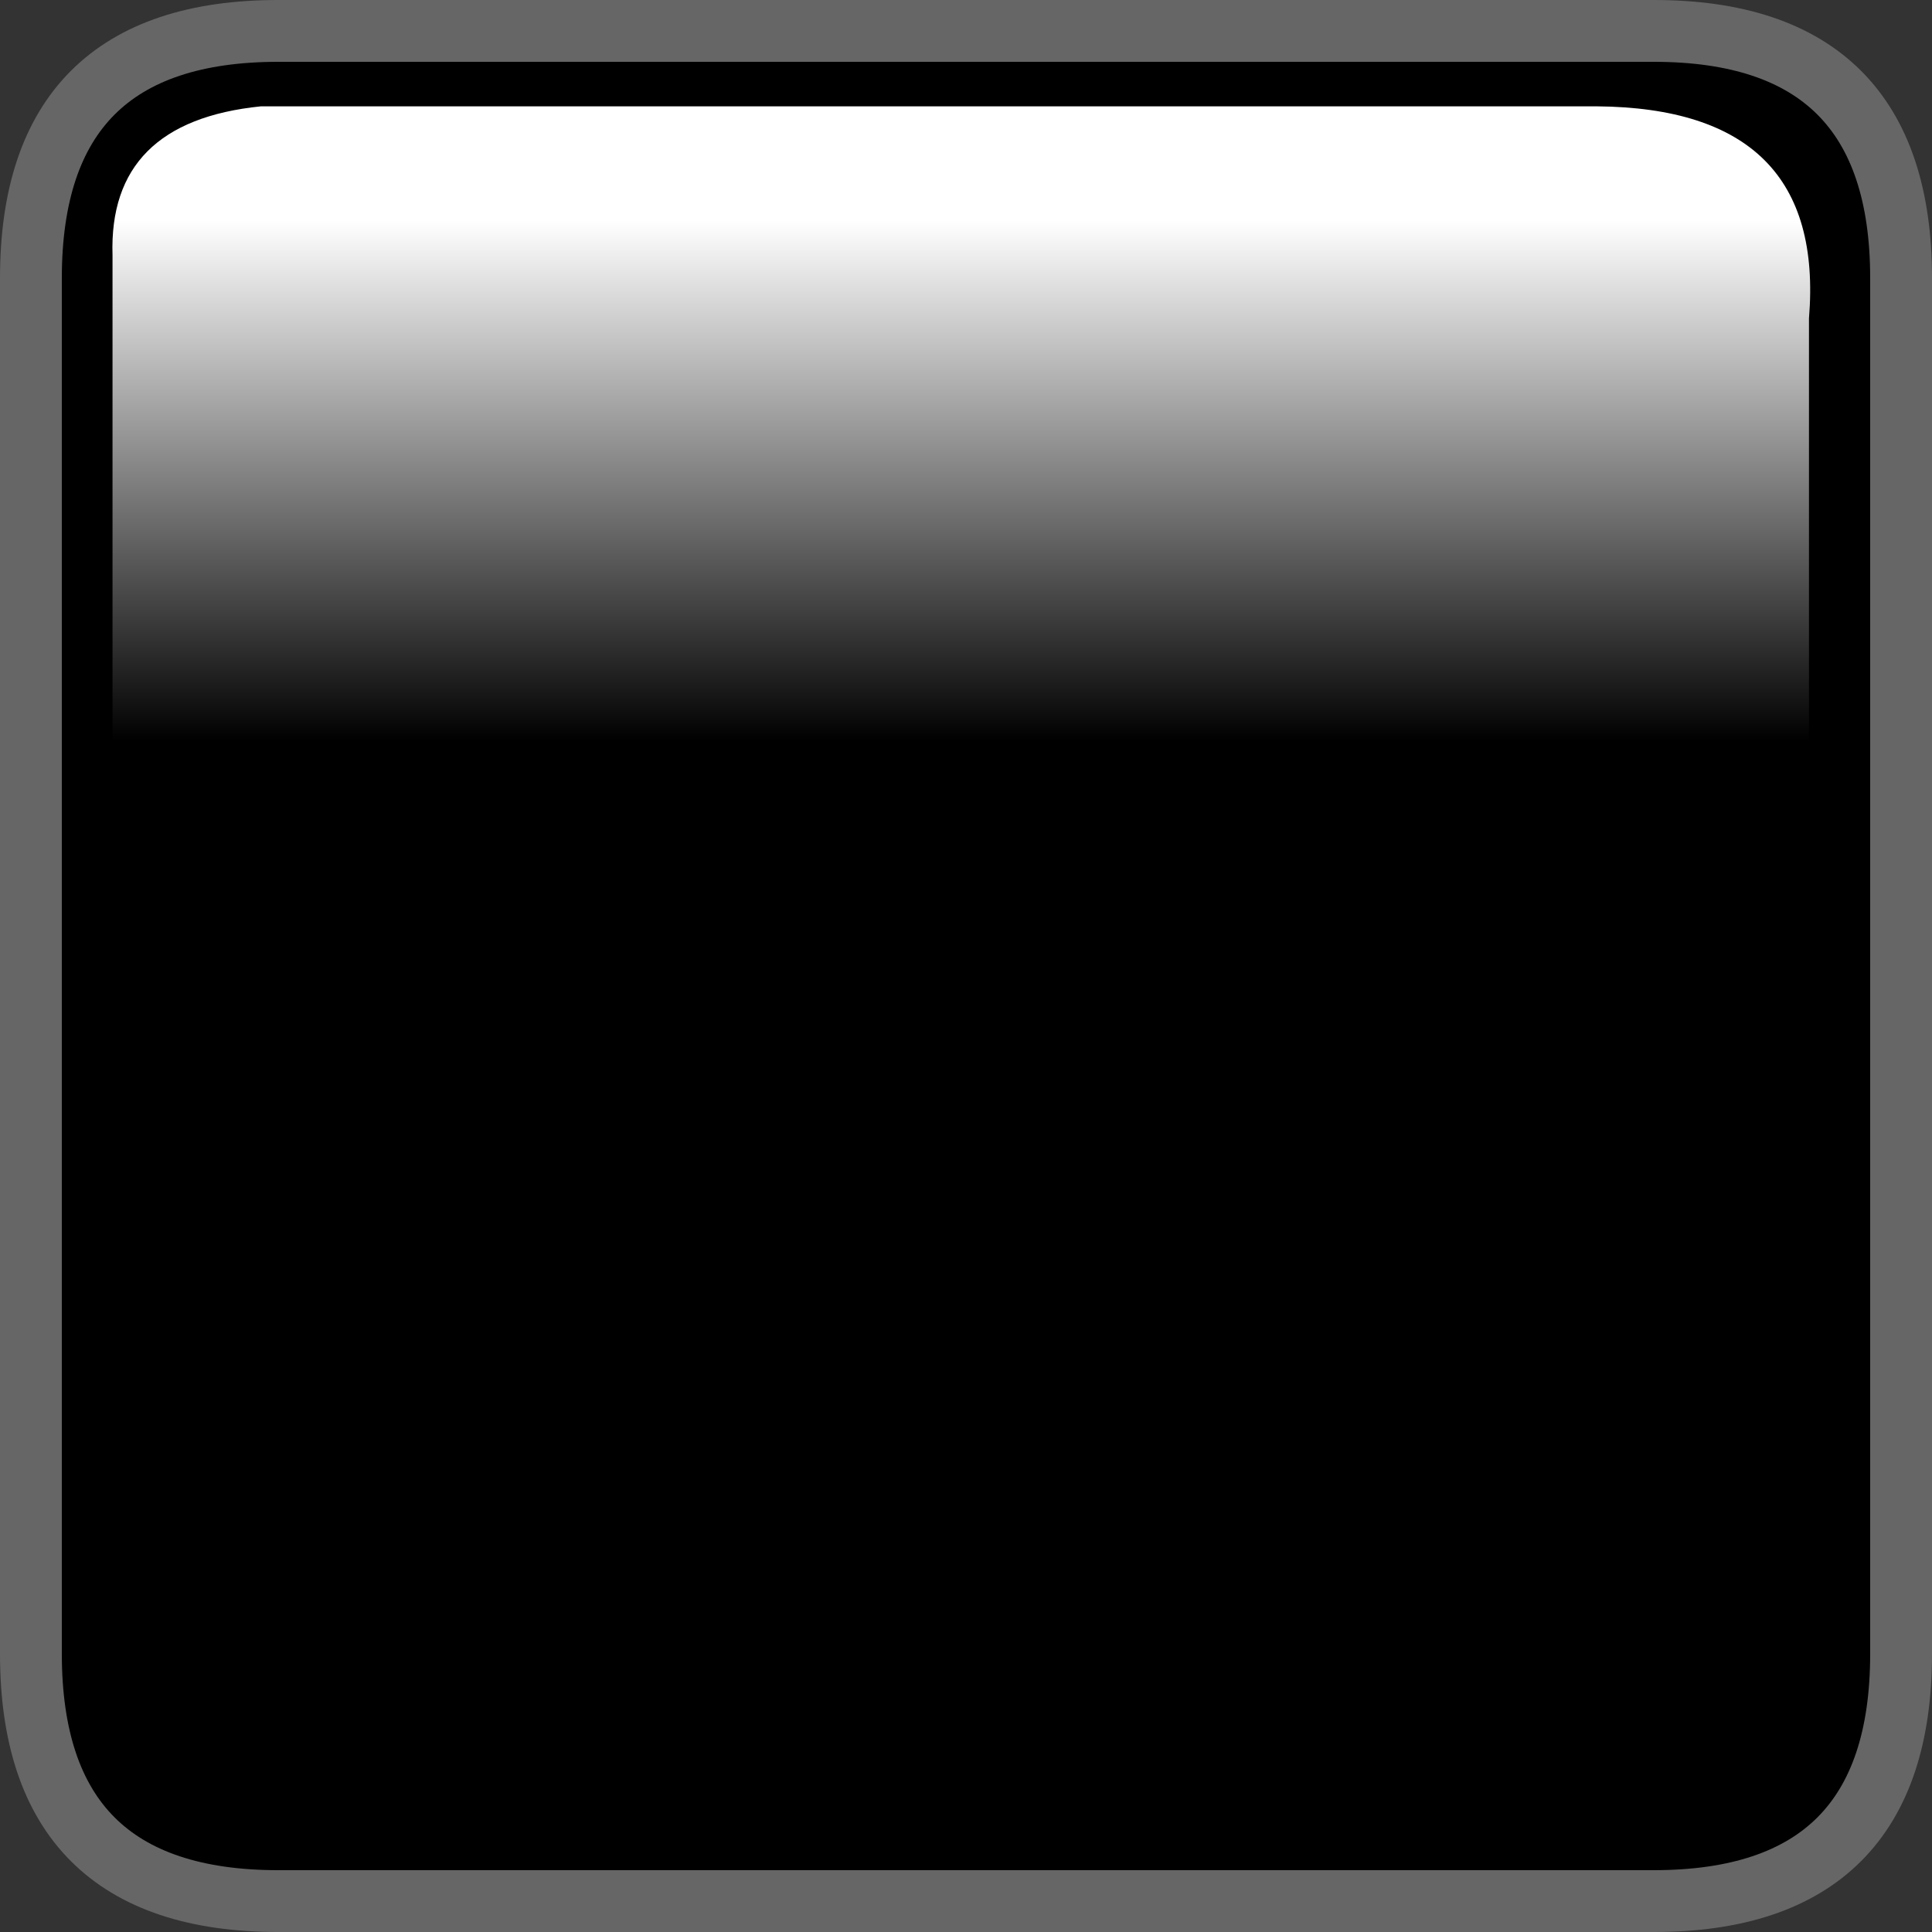 <?xml version="1.0" encoding="UTF-8" standalone="no"?>
<svg xmlns:xlink="http://www.w3.org/1999/xlink" height="156.25px" width="156.25px" xmlns="http://www.w3.org/2000/svg">
  <rect width="100%" height="100%" fill="#333333" stroke="none"/>
  <g transform="matrix(1.0, 0.0, 0.0, 1.0, -2.3, 0.0)">
    <use height="156.25" transform="matrix(1.0, 0.0, 0.0, 1.0, 2.3, 0.0)" width="156.25" xlink:href="#shape0"/>
  </g>
  <defs>
    <g id="shape0" transform="matrix(1.0, 0.0, 0.0, 1.0, -2.3, 0.0)">
      <path d="M136.05 2.5 Q156.05 2.5 156.05 22.5 L156.05 133.75 Q156.05 153.75 136.05 153.75 L24.8 153.75 Q4.8 153.75 4.8 133.75 L4.8 22.5 Q4.8 2.5 24.8 2.5 L136.05 2.5" fill="#000000" fill-rule="evenodd" stroke="none"/>
      <path d="M136.05 2.5 L24.8 2.5 Q4.8 2.5 4.8 22.5 L4.8 133.75 Q4.8 153.75 24.8 153.75 L136.05 153.75 Q156.05 153.75 156.05 133.75 L156.05 22.5 Q156.05 2.5 136.05 2.5 Z" fill="none" stroke="#666666" stroke-linecap="round" stroke-linejoin="round" stroke-width="5.0"/>
      <path d="M148.6 62.65 L11.4 62.65 11.4 20.65 Q11.05 9.85 23.4 8.6 L131.45 8.6 Q150.0 8.75 148.6 25.75 L148.6 62.65" fill="url(#gradient0)" fill-rule="evenodd" stroke="none"/>
    </g>
    <linearGradient gradientTransform="matrix(0.0, 0.038, -0.048, 0.0, 79.2, 48.9)" gradientUnits="userSpaceOnUse" id="gradient0" spreadMethod="pad" x1="-819.2" x2="819.2">
      <stop offset="0.0" stop-color="#ffffff"/>
      <stop offset="0.678" stop-color="#ffffff" stop-opacity="0.0"/>
    </linearGradient>
  </defs>
</svg>
